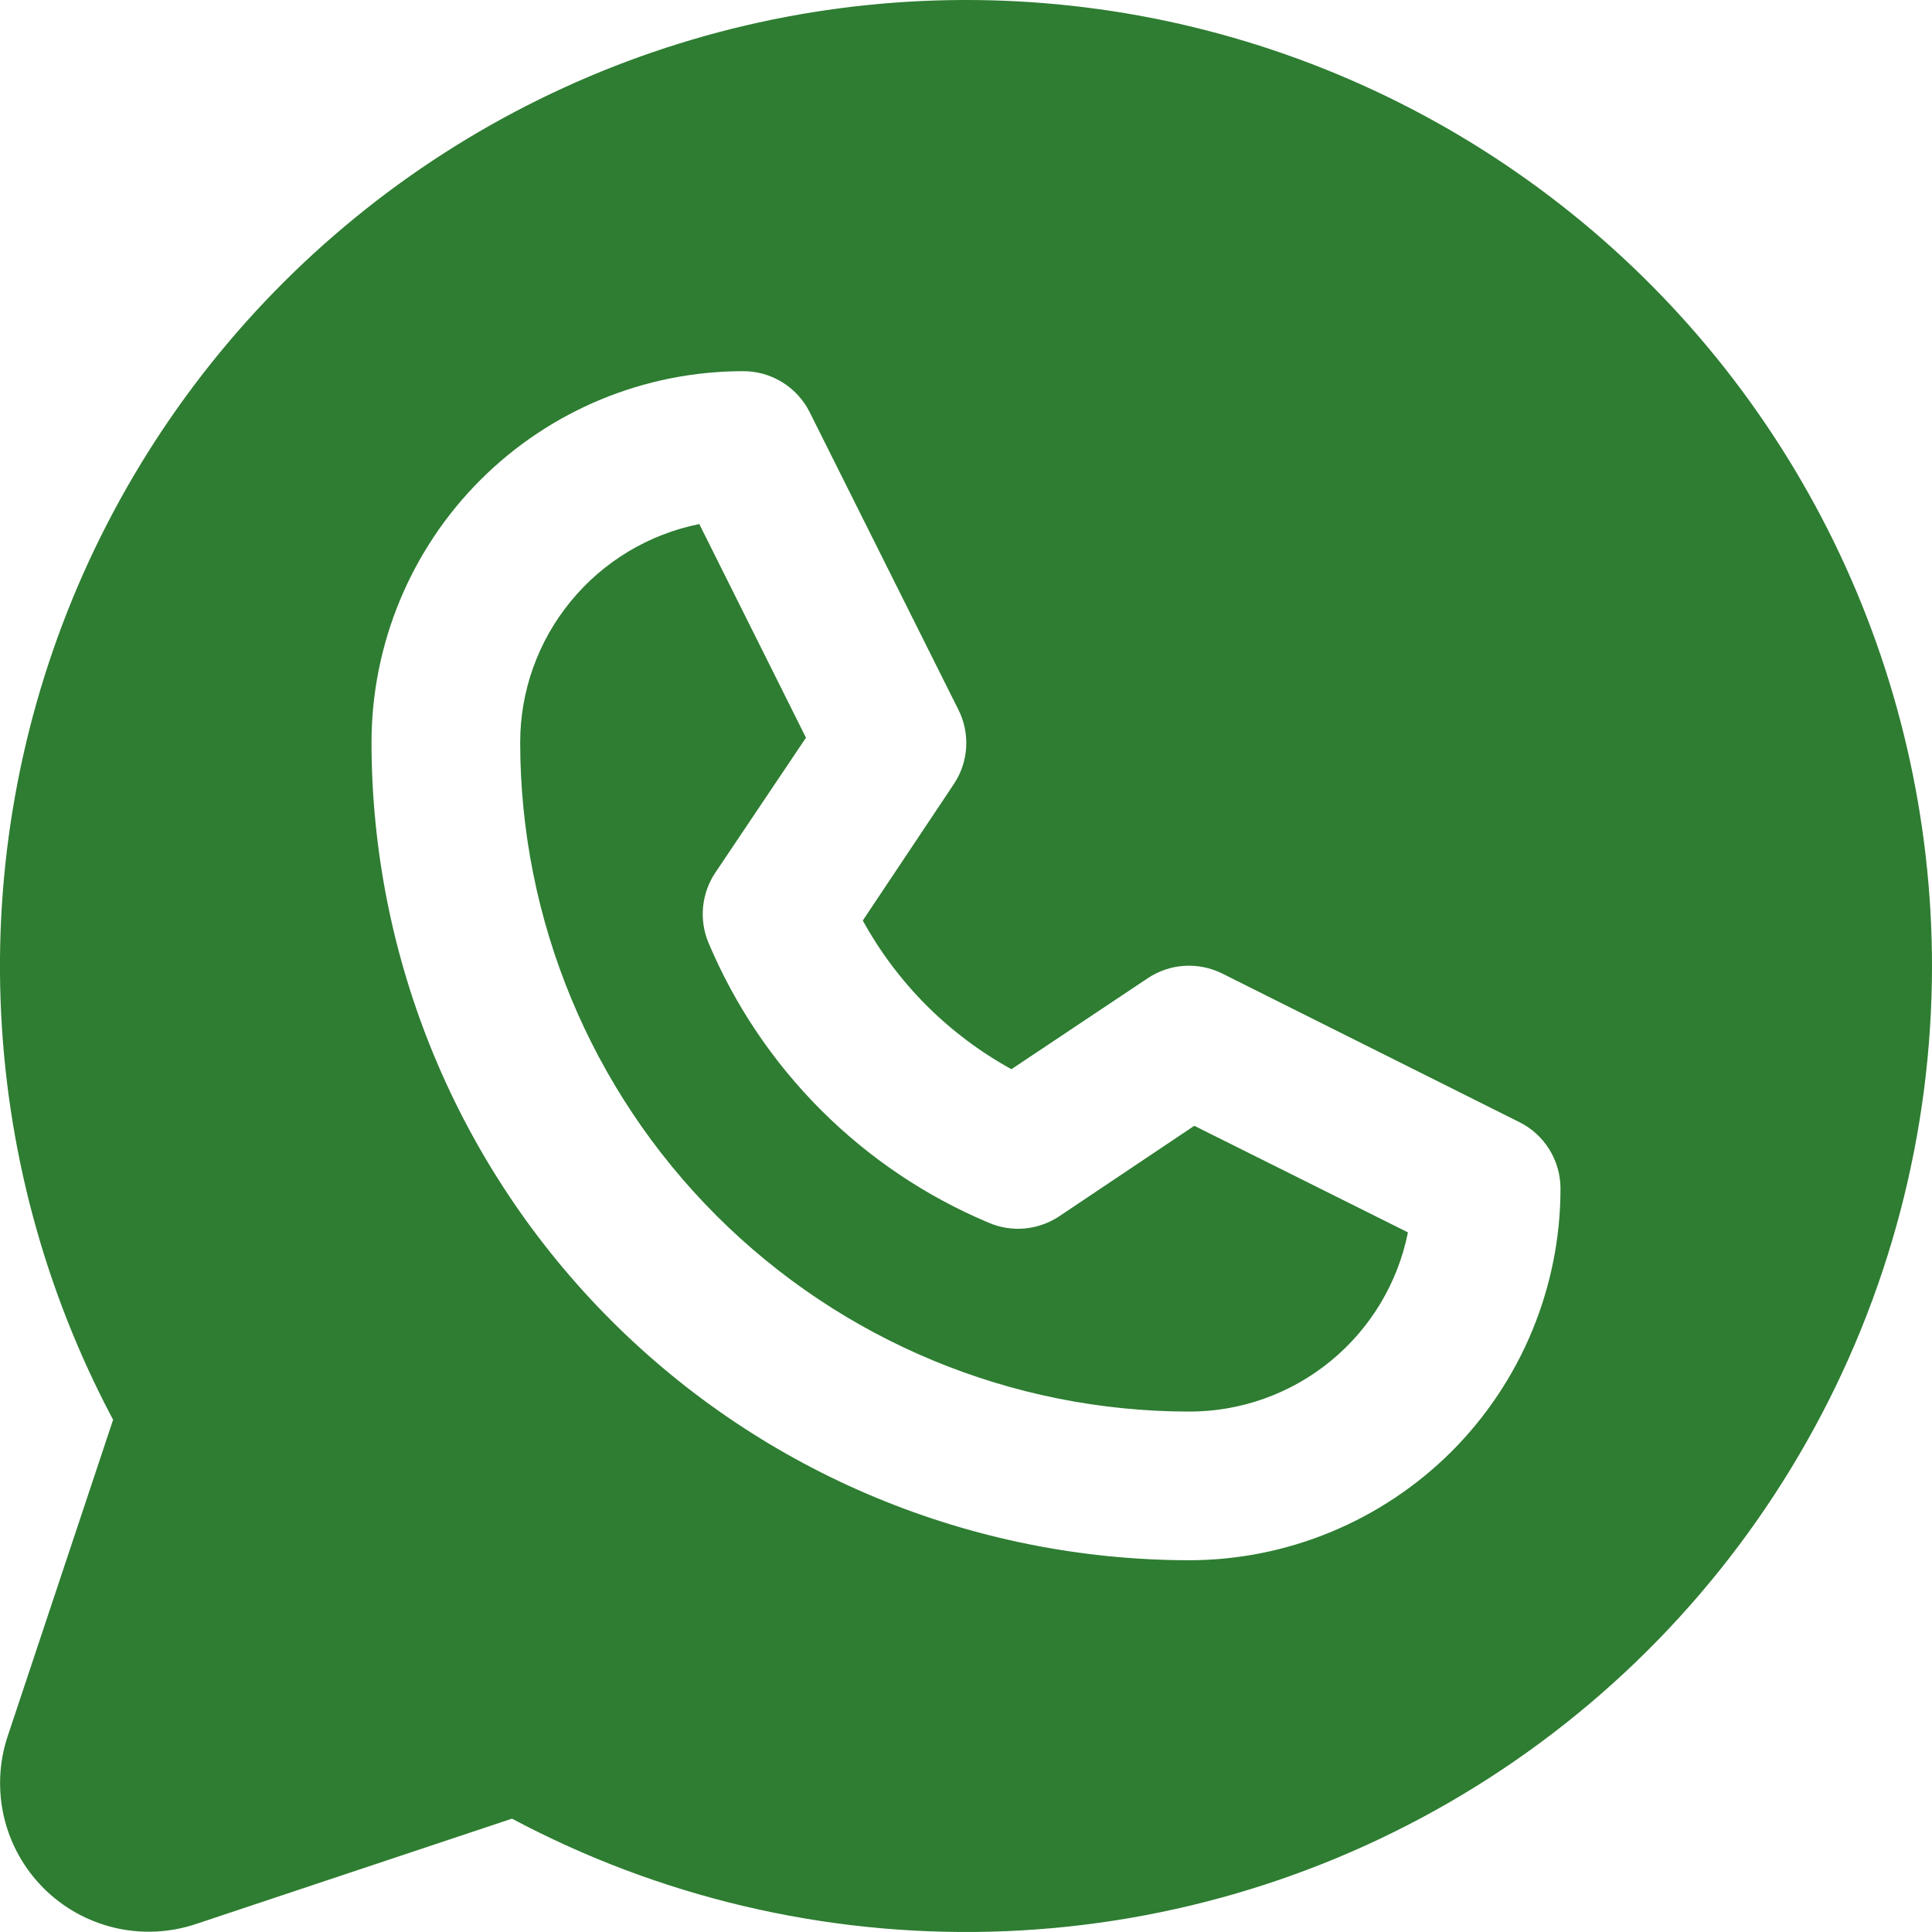 <svg width="24" height="24" viewBox="0 0 24 24" fill="none" xmlns="http://www.w3.org/2000/svg">
<path d="M14.836 13.985L17.49 15.309C17.364 15.938 17.024 16.503 16.528 16.909C16.032 17.315 15.41 17.537 14.769 17.535C12.567 17.533 10.455 16.657 8.898 15.099C7.34 13.541 6.464 11.43 6.462 9.227C6.461 8.586 6.683 7.966 7.089 7.471C7.495 6.975 8.06 6.636 8.687 6.51L10.012 9.164L8.885 10.842C8.8 10.969 8.749 11.114 8.734 11.265C8.719 11.416 8.742 11.569 8.8 11.709C9.461 13.279 10.71 14.528 12.279 15.188C12.42 15.249 12.573 15.274 12.726 15.261C12.879 15.247 13.026 15.196 13.154 15.112L14.836 13.985ZM24 11.996C24 14.068 23.465 16.105 22.444 17.908C21.424 19.712 19.955 21.22 18.178 22.287C16.402 23.354 14.38 23.943 12.309 23.996C10.238 24.049 8.189 23.566 6.36 22.592L2.431 23.902C2.106 24.01 1.757 24.026 1.423 23.947C1.089 23.868 0.784 23.698 0.542 23.456C0.299 23.213 0.129 22.908 0.05 22.574C-0.028 22.24 -0.013 21.891 0.096 21.566L1.405 17.637C0.549 16.027 0.071 14.244 0.007 12.422C-0.057 10.6 0.295 8.788 1.036 7.122C1.778 5.457 2.888 3.982 4.284 2.81C5.68 1.637 7.325 0.799 9.094 0.357C10.862 -0.084 12.708 -0.117 14.491 0.261C16.274 0.64 17.948 1.42 19.385 2.542C20.822 3.663 21.984 5.098 22.784 6.736C23.583 8.374 23.999 10.173 24 11.996ZM19.385 14.766C19.385 14.594 19.337 14.426 19.247 14.28C19.157 14.134 19.028 14.016 18.875 13.94L15.182 12.093C15.037 12.021 14.875 11.988 14.713 11.998C14.551 12.008 14.394 12.061 14.259 12.151L12.564 13.282C11.786 12.854 11.146 12.214 10.718 11.435L11.849 9.74C11.939 9.605 11.992 9.448 12.002 9.286C12.012 9.124 11.979 8.962 11.906 8.817L10.06 5.124C9.984 4.97 9.866 4.84 9.719 4.749C9.572 4.658 9.403 4.61 9.231 4.611C8.007 4.611 6.833 5.097 5.967 5.963C5.102 6.828 4.615 8.003 4.615 9.227C4.618 11.919 5.689 14.5 7.593 16.404C9.496 18.308 12.077 19.378 14.769 19.382C15.375 19.382 15.976 19.262 16.535 19.03C17.095 18.798 17.604 18.458 18.033 18.03C18.461 17.601 18.801 17.092 19.033 16.532C19.265 15.972 19.385 15.372 19.385 14.766Z" fill="#2E7D32"/>
</svg>
